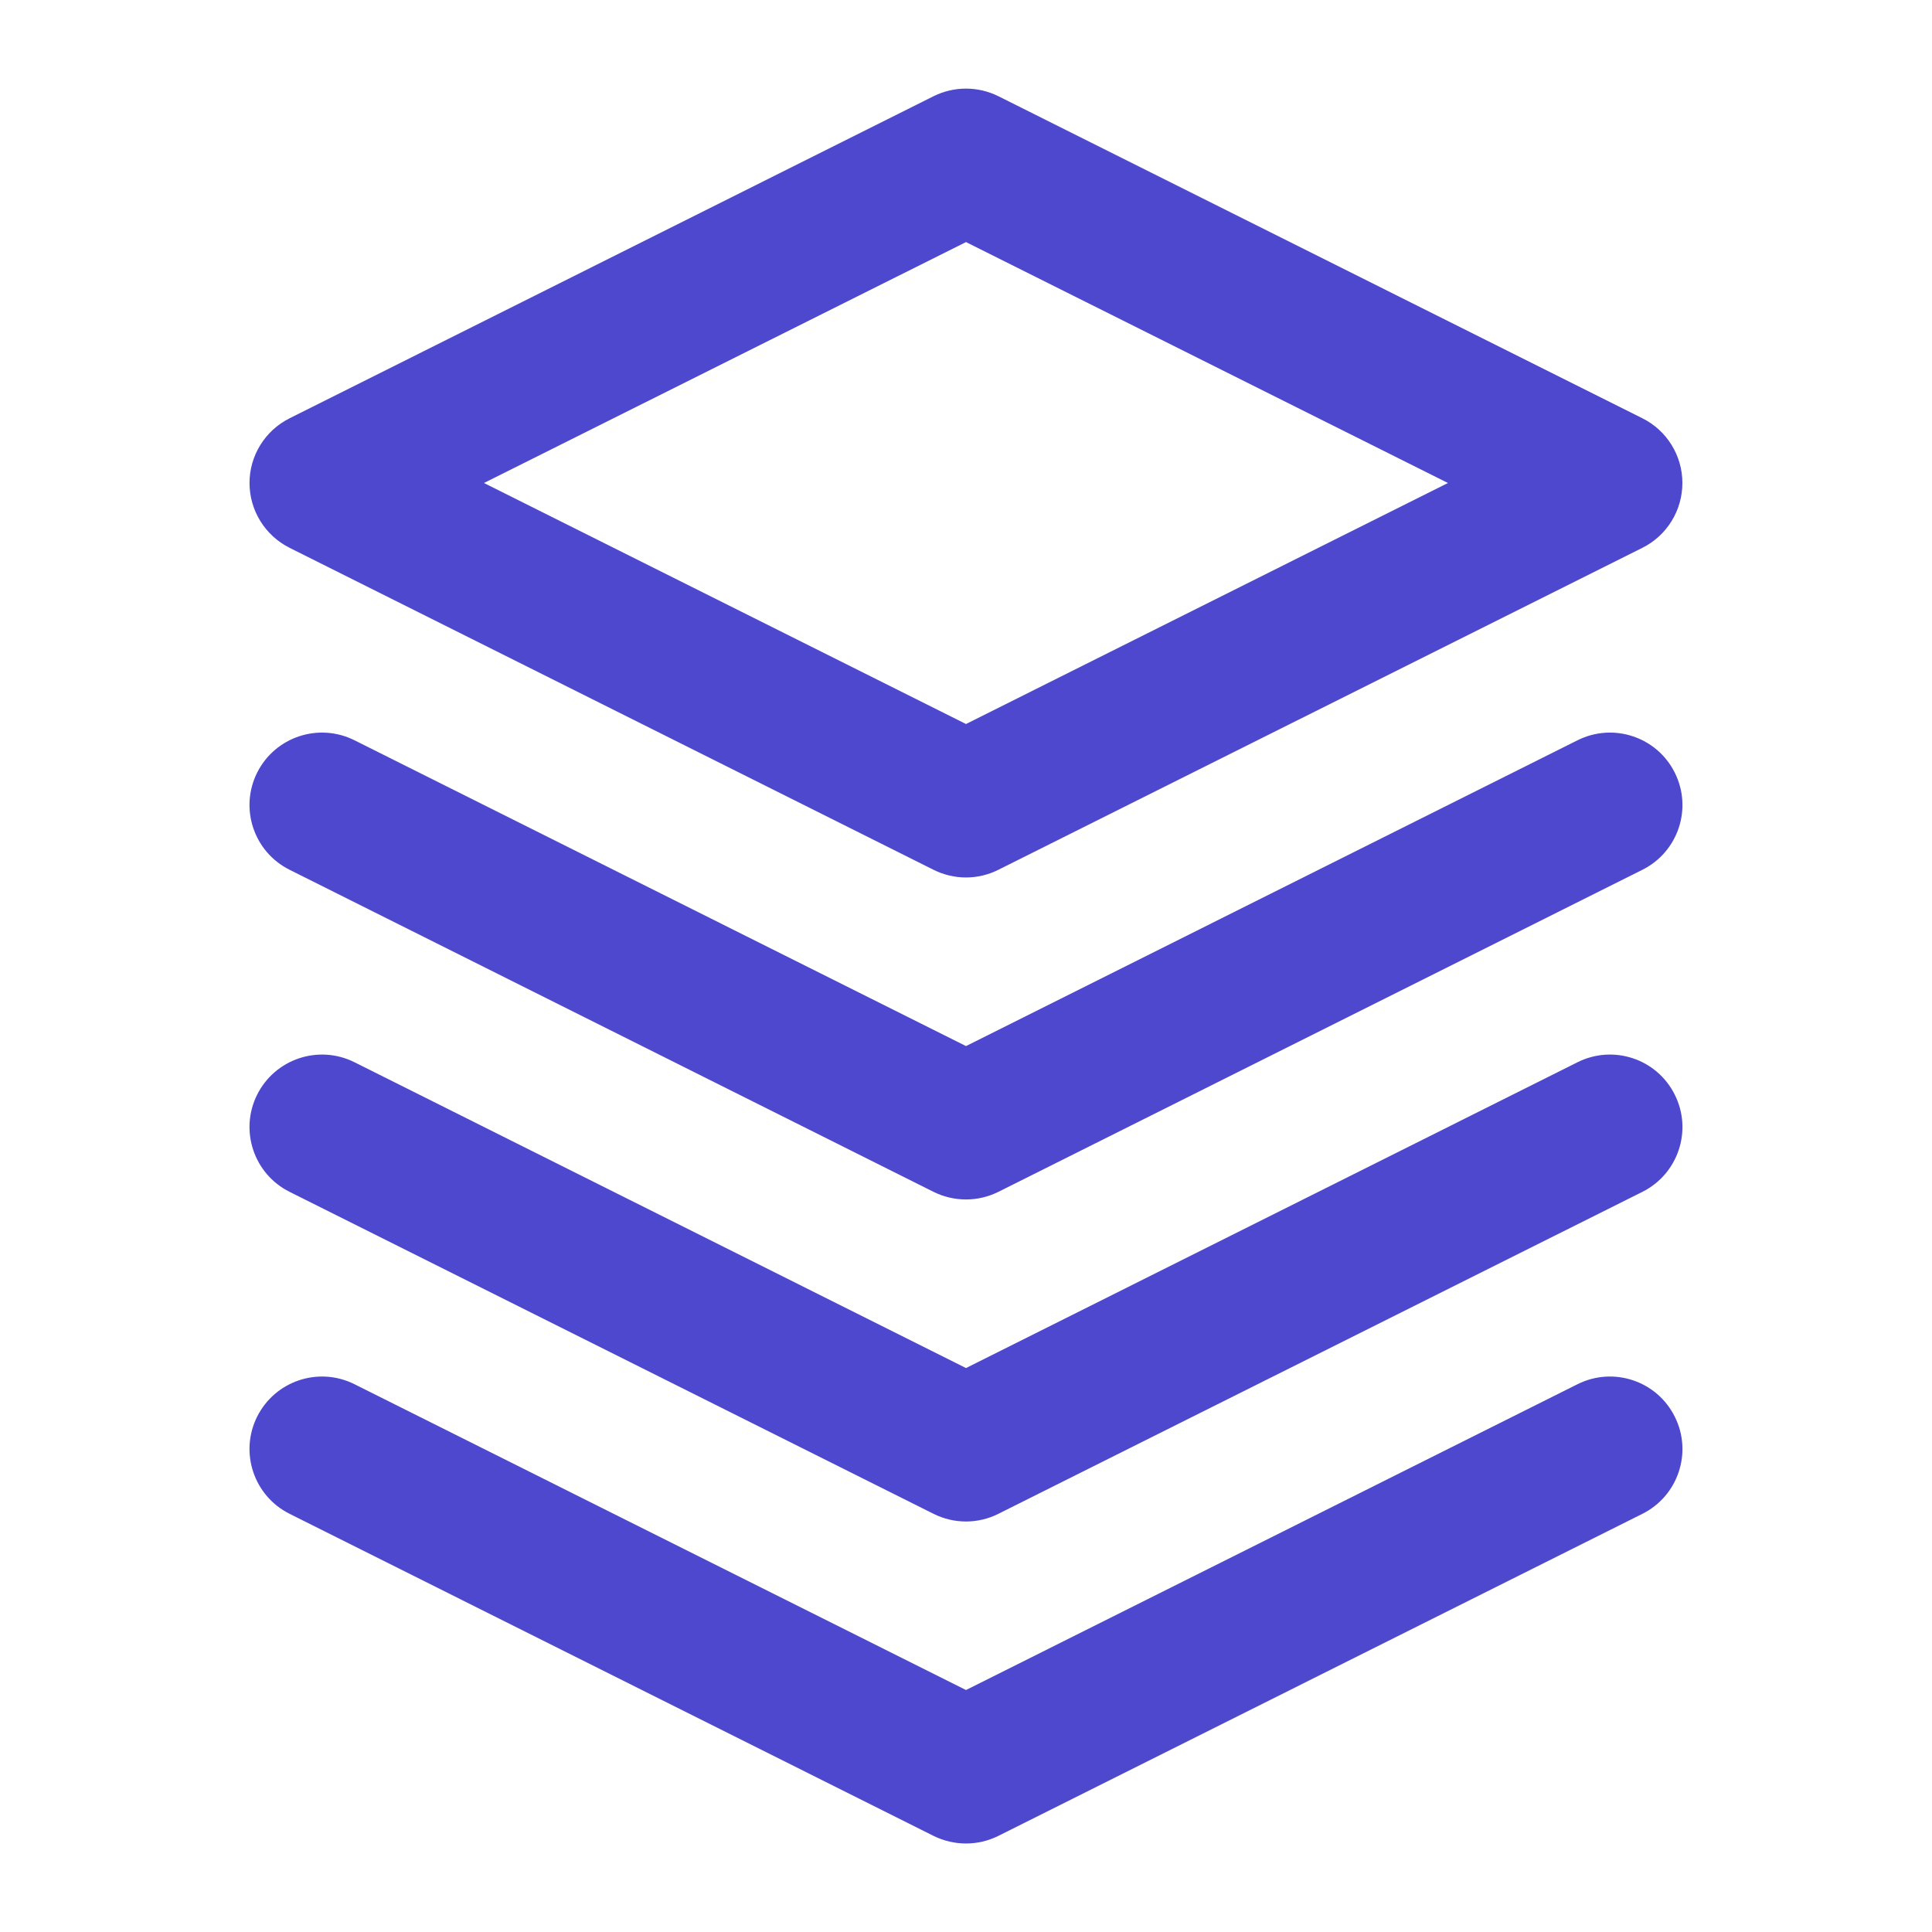 <svg width="20" height="20" viewBox="0 0 20 20" fill="none" xmlns="http://www.w3.org/2000/svg">
<path fill-rule="evenodd" clip-rule="evenodd" d="M9.664 0.996C9.876 0.891 10.124 0.891 10.335 0.996L17.002 4.33C17.256 4.457 17.416 4.716 17.416 5C17.416 5.284 17.256 5.544 17.002 5.671L10.335 9.004C10.124 9.11 9.876 9.11 9.664 9.004L2.998 5.671C2.744 5.544 2.583 5.284 2.583 5C2.583 4.716 2.744 4.457 2.998 4.33L9.664 0.996ZM5.01 5L10 7.495L14.989 5L10 2.506L5.01 5ZM2.662 7.998C2.848 7.628 3.298 7.478 3.669 7.663L10 10.829L16.331 7.663C16.702 7.478 17.152 7.628 17.337 7.998C17.523 8.369 17.372 8.819 17.002 9.004L10.335 12.338C10.124 12.443 9.876 12.443 9.664 12.338L2.998 9.004C2.627 8.819 2.477 8.369 2.662 7.998ZM2.662 11.332C2.848 10.961 3.298 10.811 3.669 10.996L10 14.162L16.331 10.996C16.702 10.811 17.152 10.961 17.337 11.332C17.523 11.702 17.372 12.153 17.002 12.338L10.335 15.671C10.124 15.777 9.876 15.777 9.664 15.671L2.998 12.338C2.627 12.153 2.477 11.702 2.662 11.332ZM2.662 14.665C2.848 14.294 3.298 14.144 3.669 14.329L10 17.495L16.331 14.329C16.702 14.144 17.152 14.294 17.337 14.665C17.523 15.035 17.372 15.486 17.002 15.671L10.335 19.005C10.124 19.11 9.876 19.11 9.664 19.005L2.998 15.671C2.627 15.486 2.477 15.035 2.662 14.665Z" fill="#4D48CE"/>
</svg>
